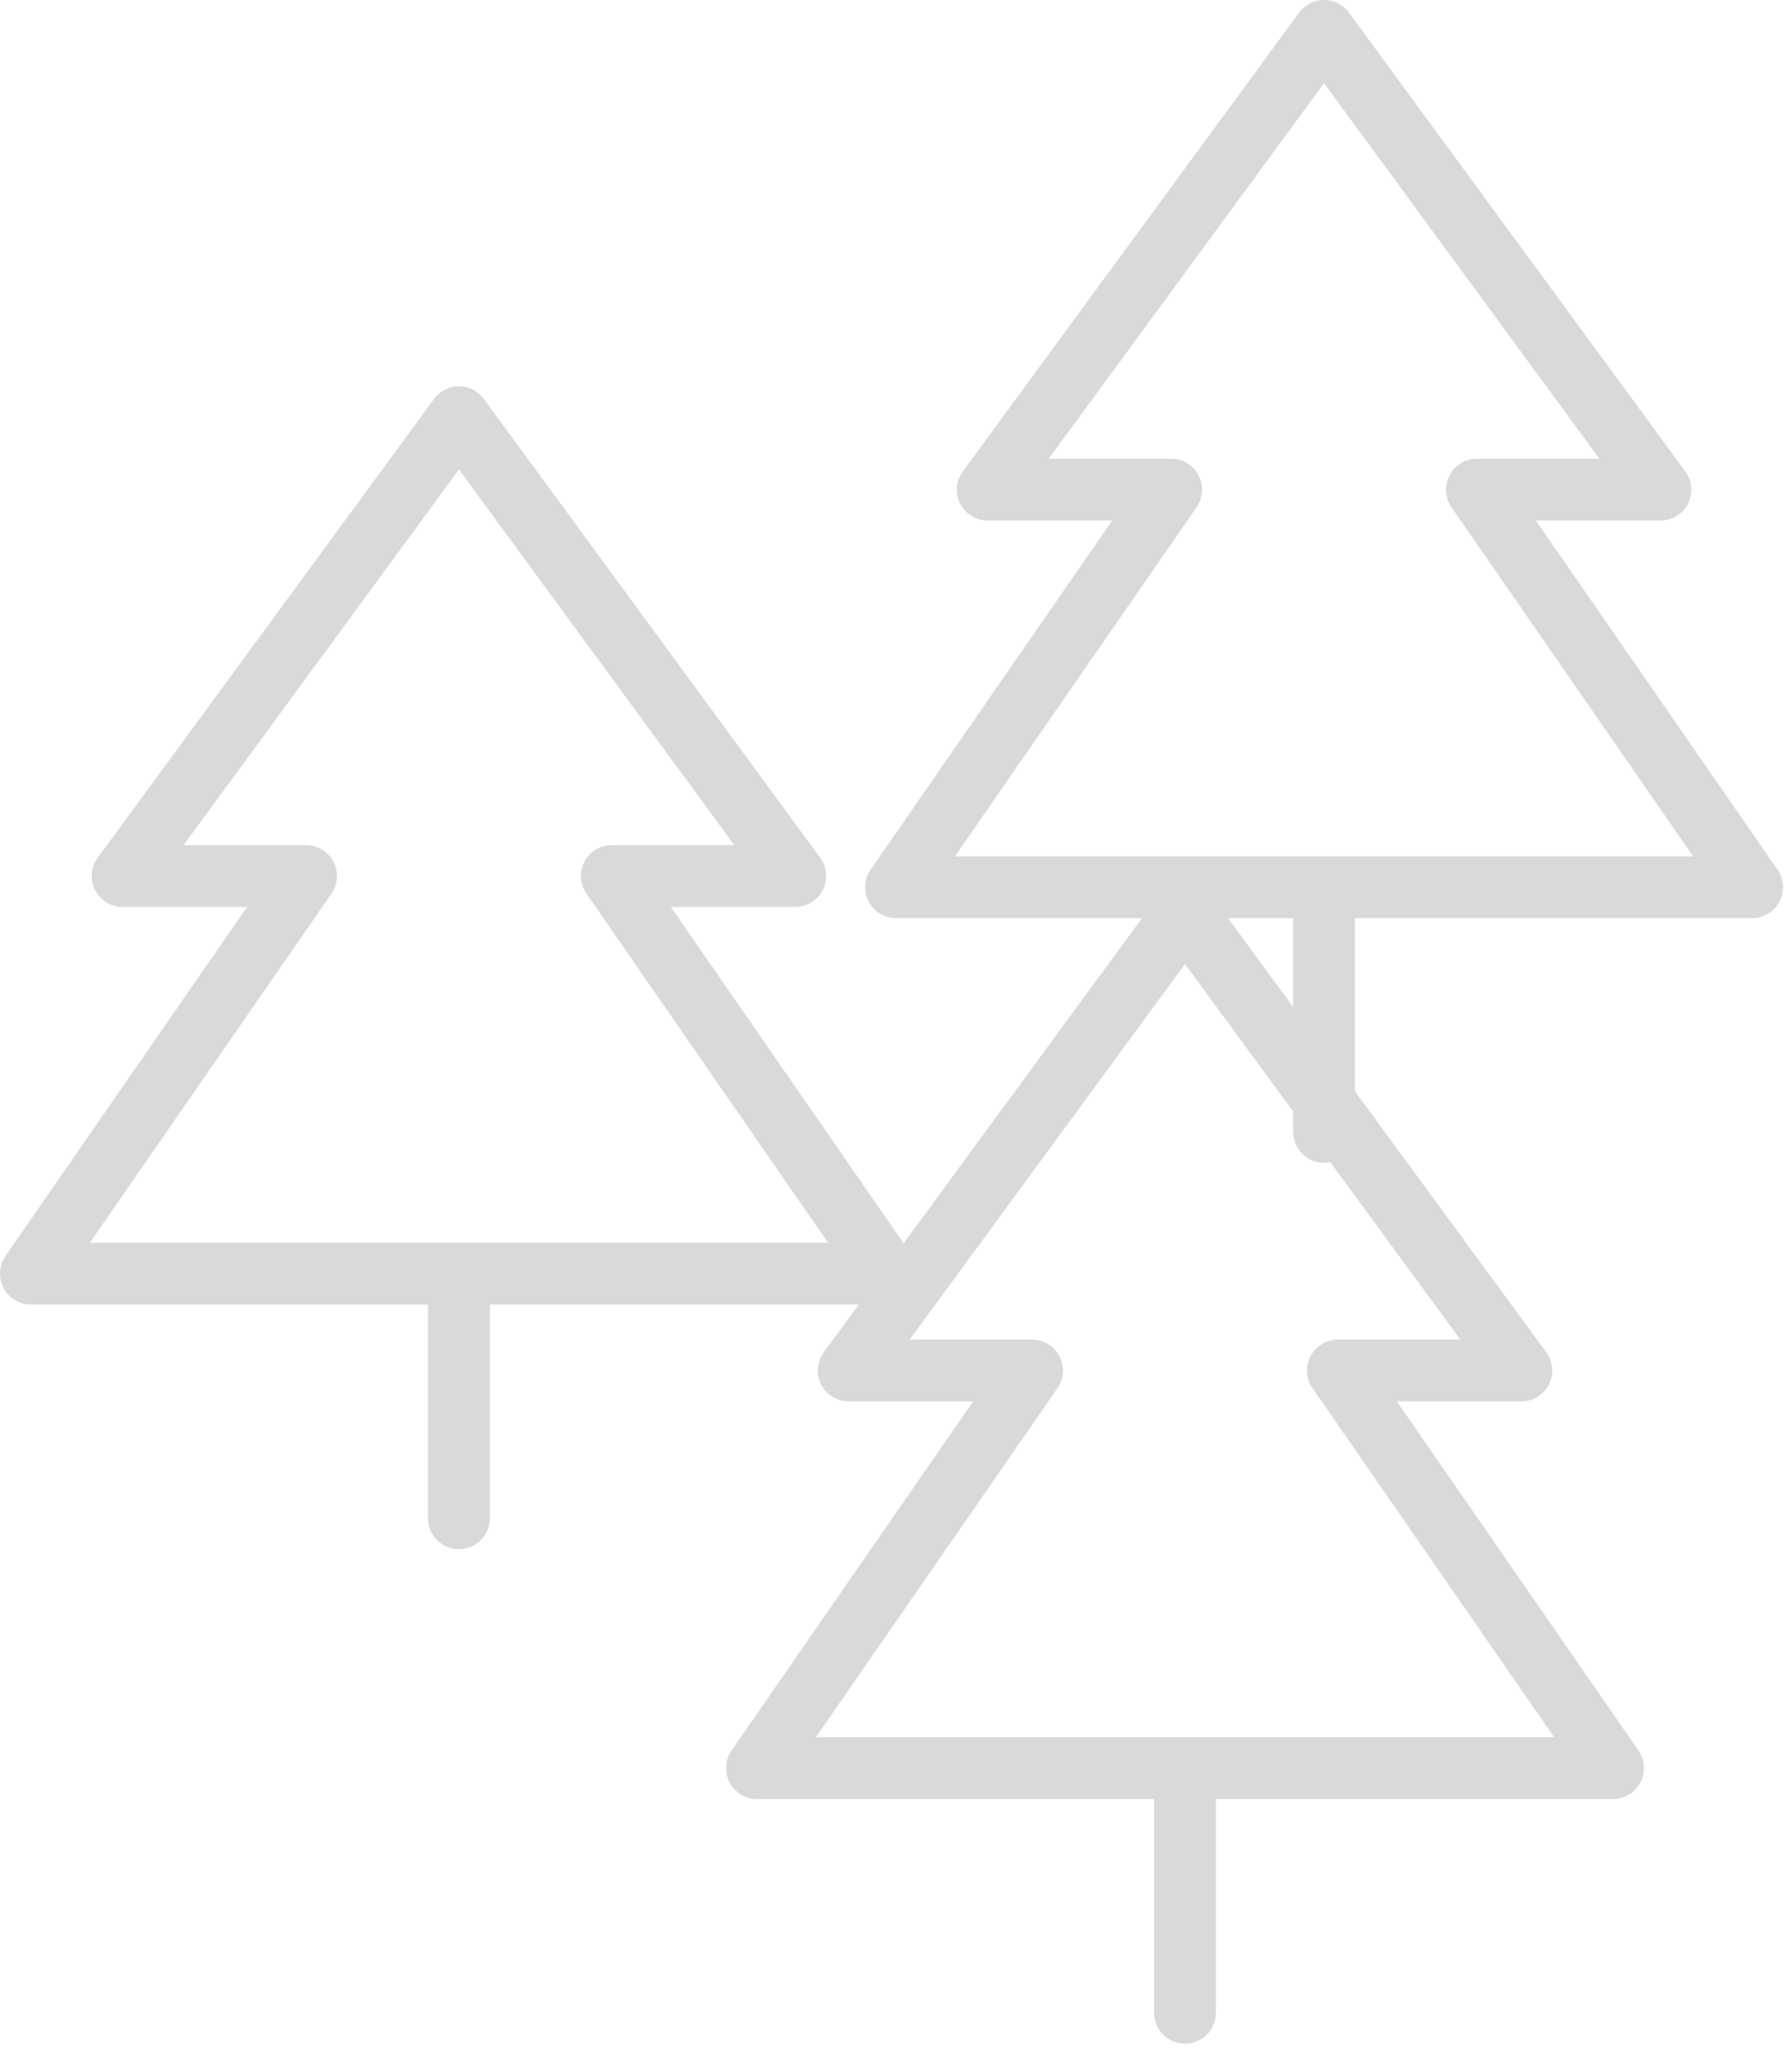 <svg width="116" height="133" viewBox="0 0 116 133" fill="none" xmlns="http://www.w3.org/2000/svg">
<path d="M29.708 82.417H57.417L39.604 56.688H51.479L29.708 27L7.938 56.688H19.812L2 82.417H29.708ZM29.708 82.417V98.25" stroke="#D9D9D9" stroke-width="4" stroke-linecap="round" stroke-linejoin="round"/>
<path d="M85.708 57.417H113.417L95.604 31.688H107.479L85.708 2L63.938 31.688H75.812L58 57.417H85.708ZM85.708 57.417V73.25" stroke="#D9D9D9" stroke-width="4" stroke-linecap="round" stroke-linejoin="round"/>
<path d="M76.708 114.417H104.417L86.604 88.688H98.479L76.708 59L54.938 88.688H66.812L49 114.417H76.708ZM76.708 114.417V130.25" stroke="#D9D9D9" stroke-width="4" stroke-linecap="round" stroke-linejoin="round"/>
</svg>

